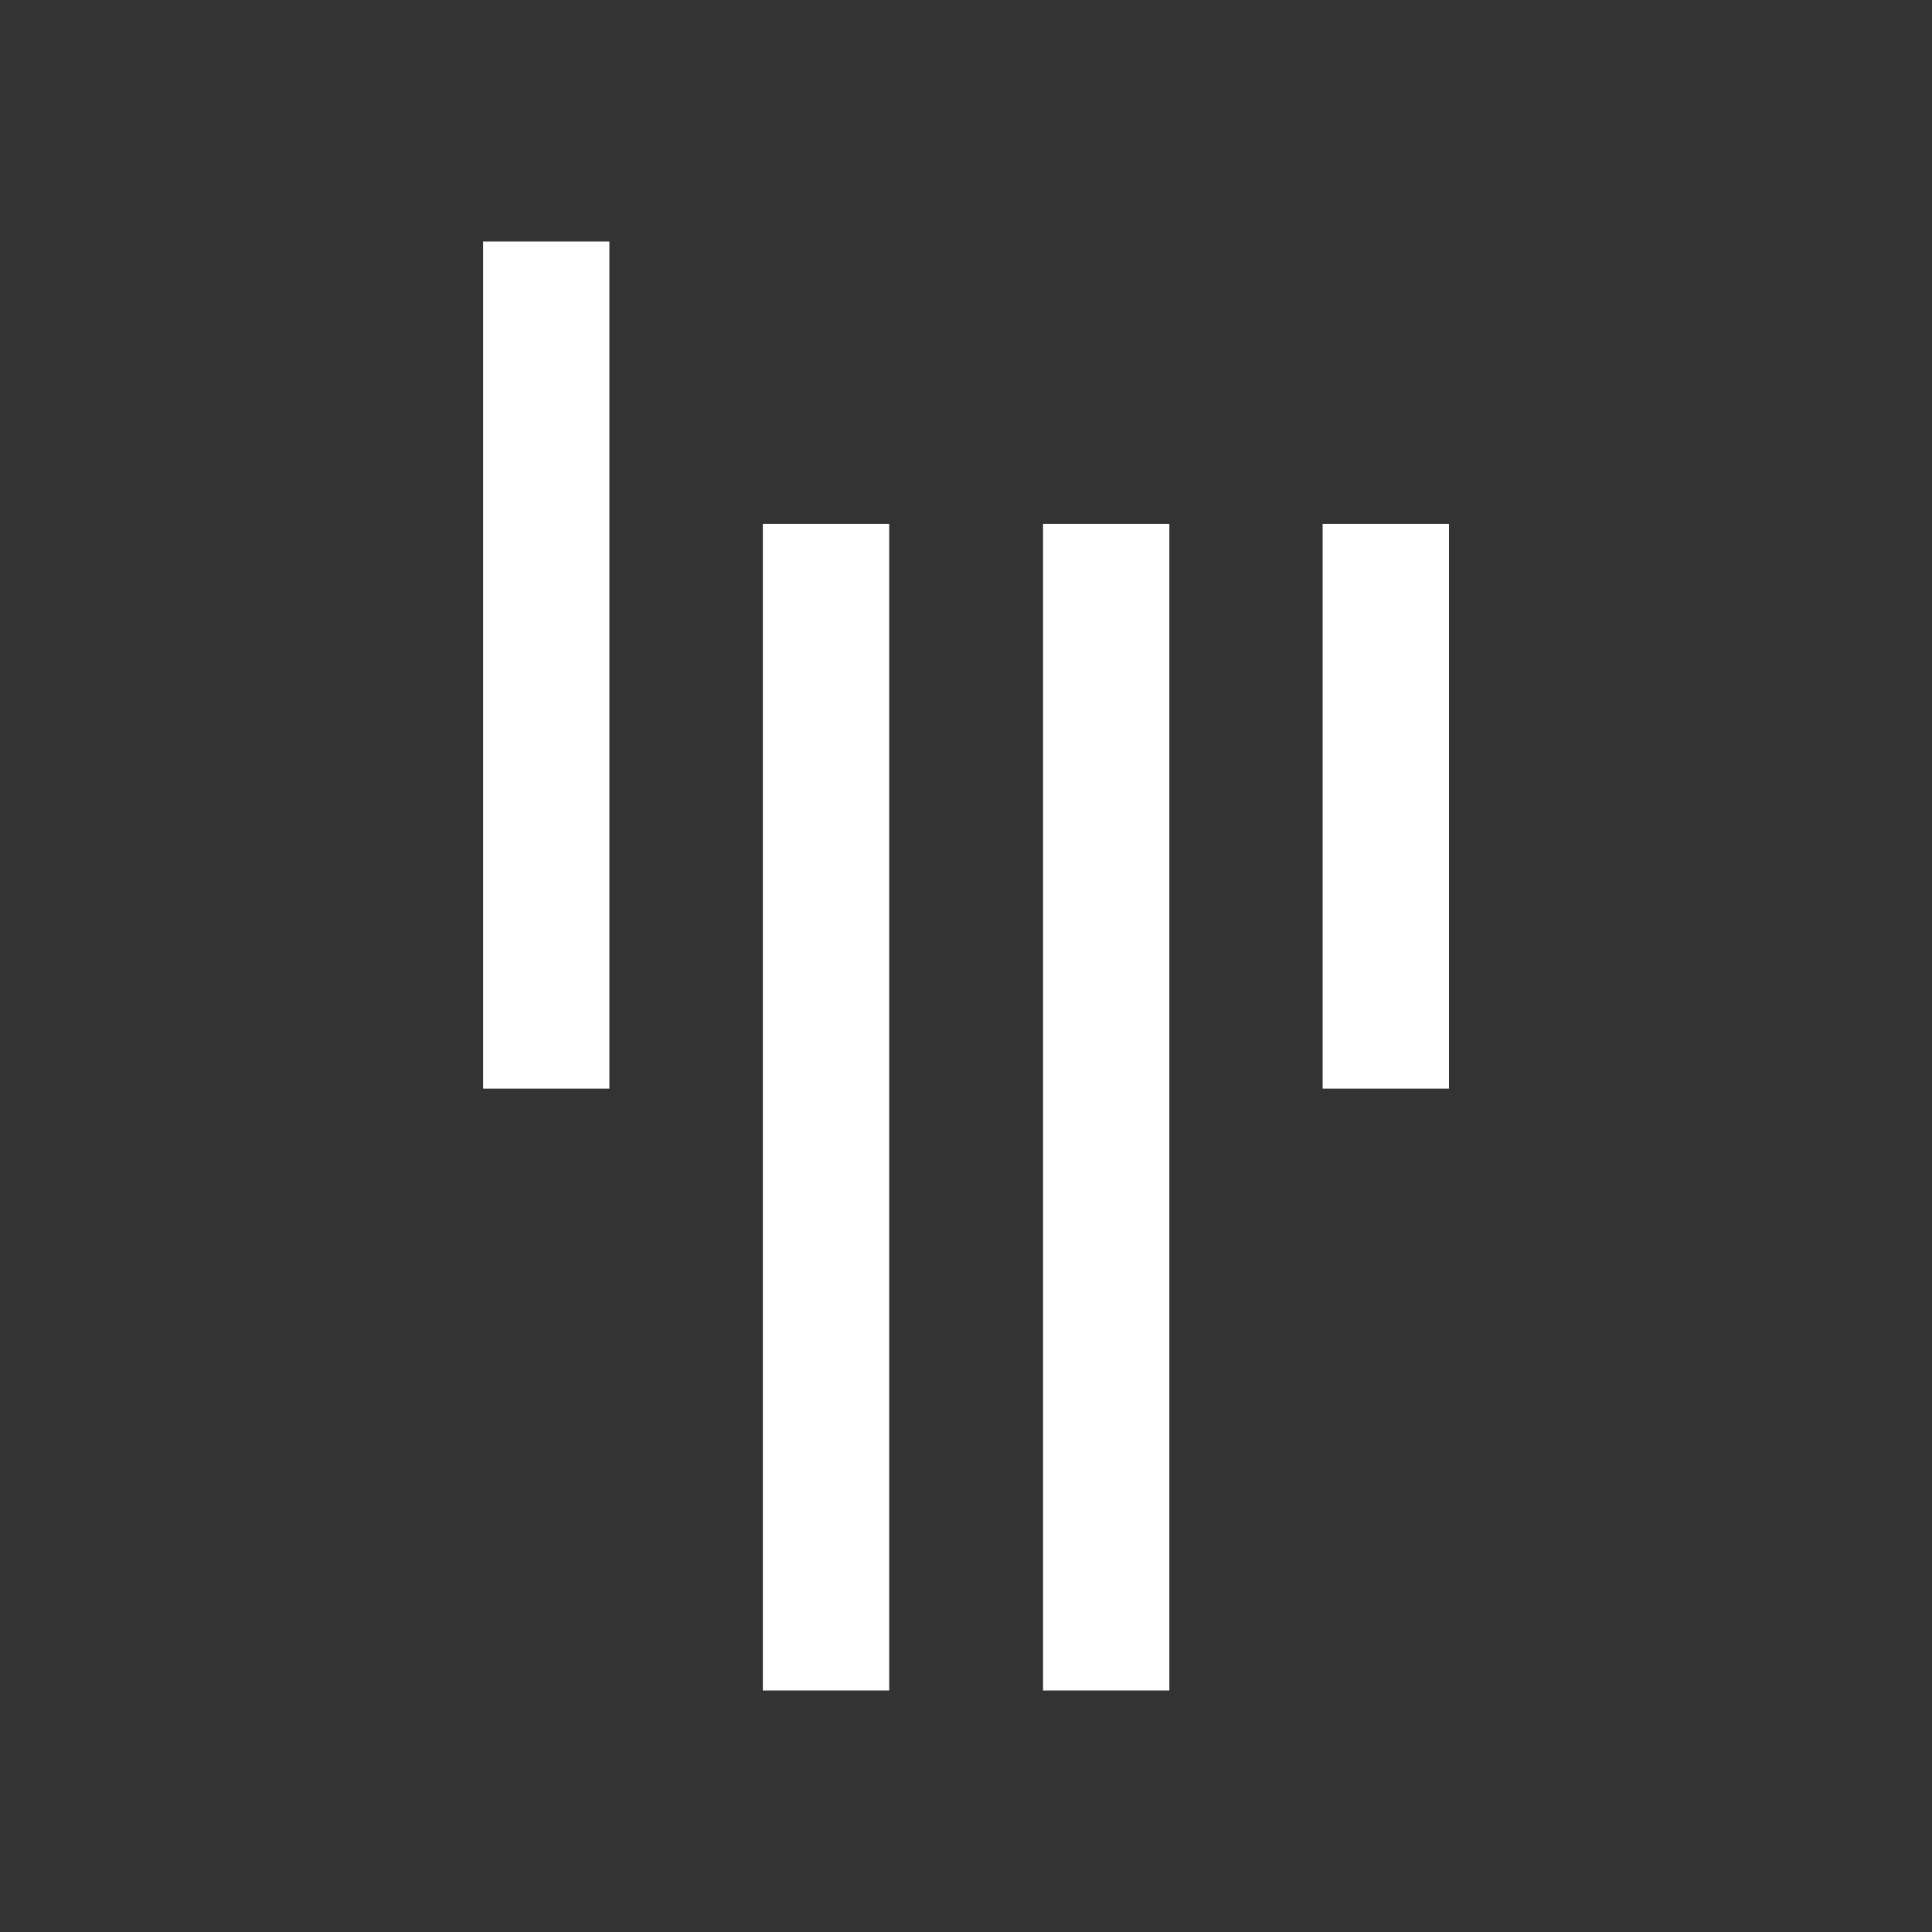 <svg width="48" height="48" viewBox="0 0 48 48" fill="none" xmlns="http://www.w3.org/2000/svg">
<rect x="0" y="0" width="48" height="48" fill="#333333" stroke="none"/>
<path d="M22.092 13.016H18.953V42H22.092V13.016Z" fill="#FFF"/>
<path d="M29.052 13.016H25.914V42H29.052V13.016Z" fill="#FFF"/>
<path d="M36 13.016H32.861V27.046H36V13.016Z" fill="#FFF"/>
<path d="M15.14 6H12.002V27.046H15.14V6Z" fill="#FFF"/>
</svg>
